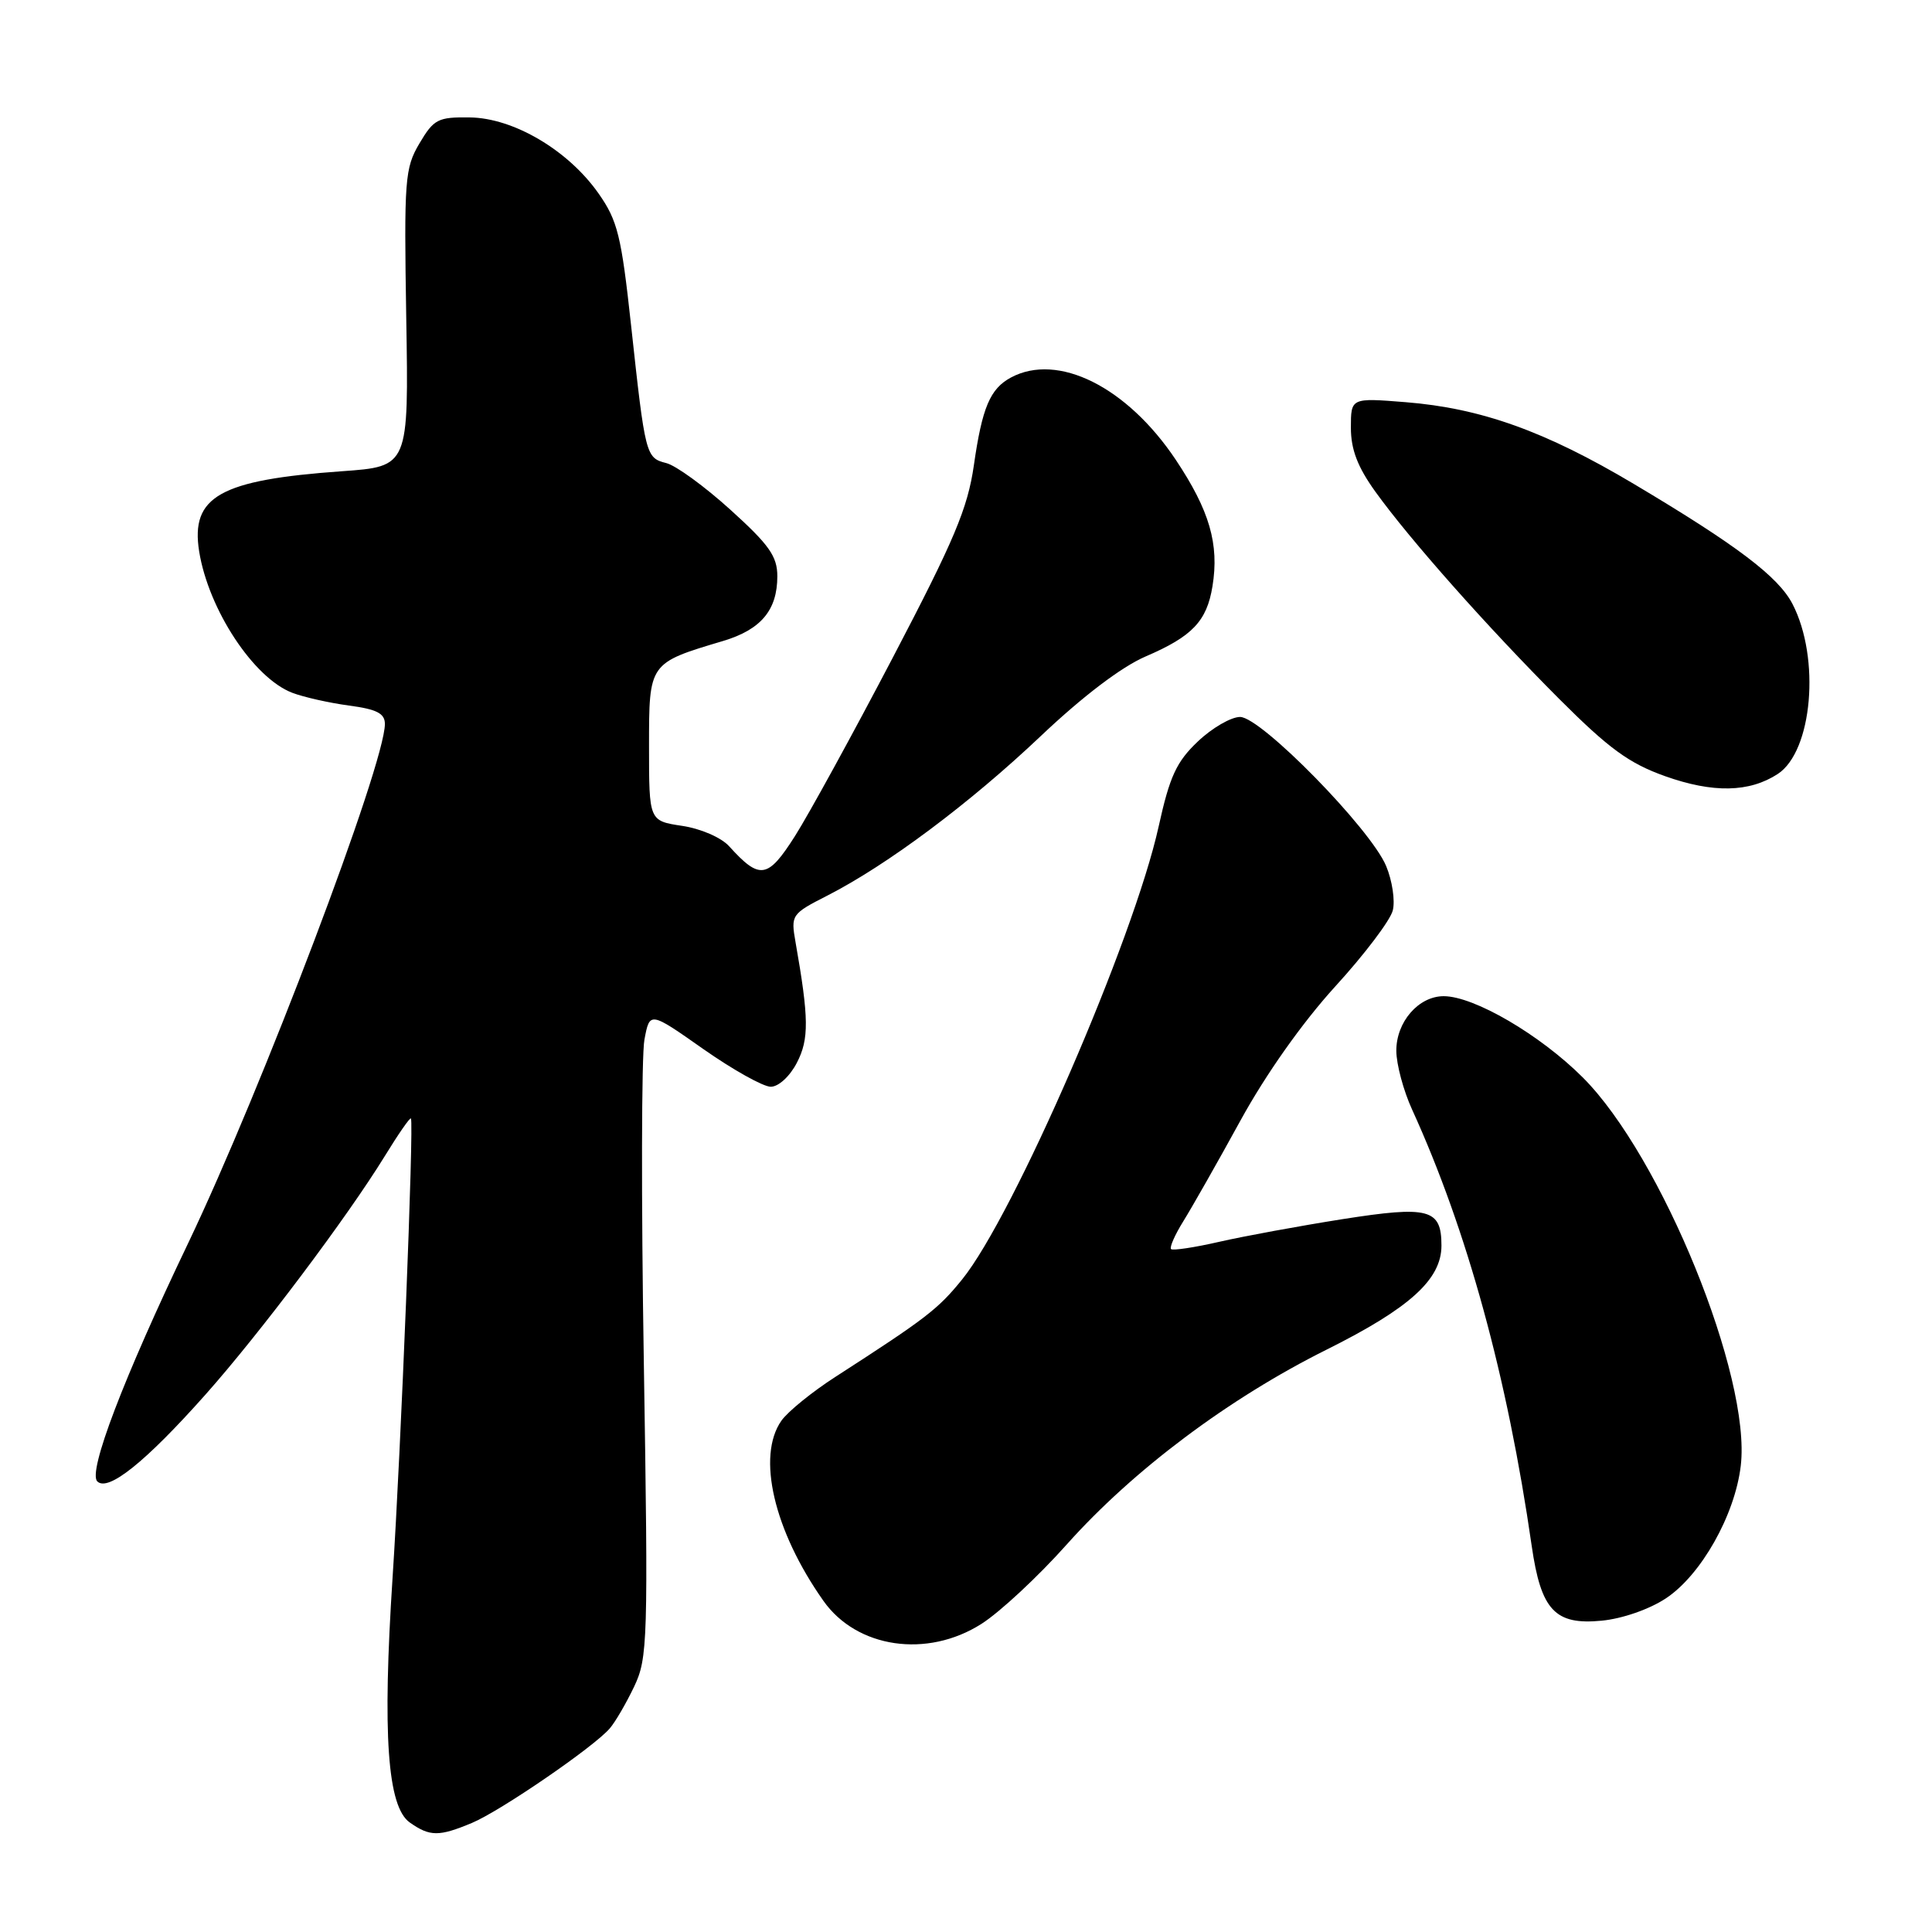 <?xml version="1.0" encoding="UTF-8" standalone="no"?>
<!DOCTYPE svg PUBLIC "-//W3C//DTD SVG 1.1//EN" "http://www.w3.org/Graphics/SVG/1.1/DTD/svg11.dtd" >
<svg xmlns="http://www.w3.org/2000/svg" xmlns:xlink="http://www.w3.org/1999/xlink" version="1.1" viewBox="0 0 256 256">
 <g >
 <path fill="currentColor"
d=" M 62.53 241.55 C 66.31 239.97 78.71 231.47 80.80 229.02 C 81.52 228.19 82.97 225.70 84.02 223.50 C 85.83 219.70 85.90 217.54 85.31 180.50 C 84.96 159.05 85.00 139.81 85.39 137.76 C 86.09 134.01 86.09 134.01 93.20 139.01 C 97.11 141.75 101.13 144.00 102.13 144.00 C 103.16 144.00 104.66 142.62 105.59 140.82 C 107.22 137.68 107.19 134.93 105.41 124.83 C 104.78 121.23 104.87 121.10 109.63 118.67 C 117.58 114.61 128.53 106.42 137.92 97.52 C 143.46 92.27 148.61 88.36 151.79 86.99 C 157.99 84.33 159.91 82.31 160.66 77.68 C 161.57 72.10 160.27 67.64 155.80 60.93 C 149.34 51.26 140.19 46.69 133.96 50.02 C 131.19 51.51 130.14 53.99 129.04 61.67 C 128.22 67.36 126.44 71.58 118.37 87.00 C 113.05 97.17 107.18 107.88 105.34 110.78 C 101.73 116.46 100.68 116.62 96.62 112.14 C 95.58 110.98 92.86 109.80 90.38 109.43 C 86.00 108.77 86.00 108.77 86.00 98.91 C 86.00 87.81 85.96 87.87 95.82 84.93 C 100.83 83.43 103.00 80.85 103.00 76.36 C 103.00 73.72 101.93 72.20 96.79 67.55 C 93.38 64.46 89.55 61.67 88.28 61.36 C 85.57 60.67 85.50 60.40 83.62 43.10 C 82.33 31.23 81.84 29.23 79.30 25.62 C 75.28 19.90 68.04 15.63 62.25 15.56 C 58.03 15.50 57.48 15.79 55.58 19.00 C 53.64 22.28 53.53 23.74 53.83 42.15 C 54.16 61.81 54.16 61.81 45.33 62.44 C 29.14 63.59 25.23 65.78 26.39 73.07 C 27.63 80.77 33.60 89.84 38.73 91.80 C 40.25 92.38 43.64 93.14 46.25 93.49 C 49.93 93.98 51.00 94.53 51.00 95.93 C 51.00 101.28 34.69 144.31 24.92 164.75 C 16.32 182.71 11.63 195.03 12.89 196.29 C 14.31 197.71 19.28 193.73 27.21 184.81 C 34.44 176.68 45.98 161.32 50.98 153.20 C 52.77 150.28 54.33 148.03 54.45 148.20 C 54.86 148.76 53.12 192.36 52.02 209.00 C 50.66 229.84 51.33 239.42 54.31 241.50 C 56.97 243.37 58.17 243.37 62.53 241.55 Z  M 130.05 215.17 C 132.50 213.61 137.58 208.88 141.34 204.66 C 150.14 194.80 162.81 185.30 175.79 178.83 C 186.80 173.34 191.00 169.53 191.00 165.05 C 191.00 160.18 189.37 159.74 177.85 161.55 C 172.16 162.45 164.82 163.80 161.54 164.55 C 158.27 165.30 155.40 165.73 155.17 165.51 C 154.95 165.28 155.68 163.61 156.81 161.80 C 157.94 159.98 161.34 154.00 164.36 148.49 C 167.73 142.34 172.57 135.50 176.90 130.74 C 180.79 126.49 184.23 121.94 184.55 120.64 C 184.88 119.35 184.48 116.69 183.67 114.75 C 181.61 109.82 167.09 95.00 164.32 95.00 C 163.12 95.00 160.60 96.46 158.72 98.25 C 155.88 100.94 154.99 102.88 153.53 109.50 C 150.24 124.43 134.35 161.07 127.48 169.54 C 124.29 173.48 122.70 174.70 110.79 182.38 C 107.64 184.40 104.38 187.05 103.54 188.25 C 100.24 192.96 102.54 202.81 109.10 212.11 C 113.53 218.40 122.85 219.76 130.05 215.17 Z  M 220.74 211.79 C 225.40 208.71 229.89 200.76 230.66 194.22 C 232.06 182.42 220.17 153.22 209.73 142.77 C 204.08 137.12 195.32 132.00 191.30 132.00 C 187.96 132.00 185.00 135.42 185.02 139.25 C 185.03 141.04 185.97 144.53 187.10 147.00 C 194.40 163.00 199.73 182.43 202.96 204.85 C 204.19 213.36 206.04 215.35 212.22 214.75 C 214.96 214.49 218.55 213.24 220.74 211.79 Z  M 235.57 102.55 C 240.16 99.54 241.23 87.22 237.52 80.04 C 235.65 76.42 230.16 72.26 216.50 64.13 C 204.76 57.14 196.25 54.09 186.25 53.29 C 179.00 52.71 179.00 52.71 179.00 56.68 C 179.00 59.56 179.89 61.88 182.25 65.16 C 186.82 71.51 197.08 83.07 206.61 92.62 C 213.18 99.19 215.85 101.14 220.61 102.84 C 226.99 105.11 231.80 105.01 235.57 102.55 Z "/>
</g>
</svg>